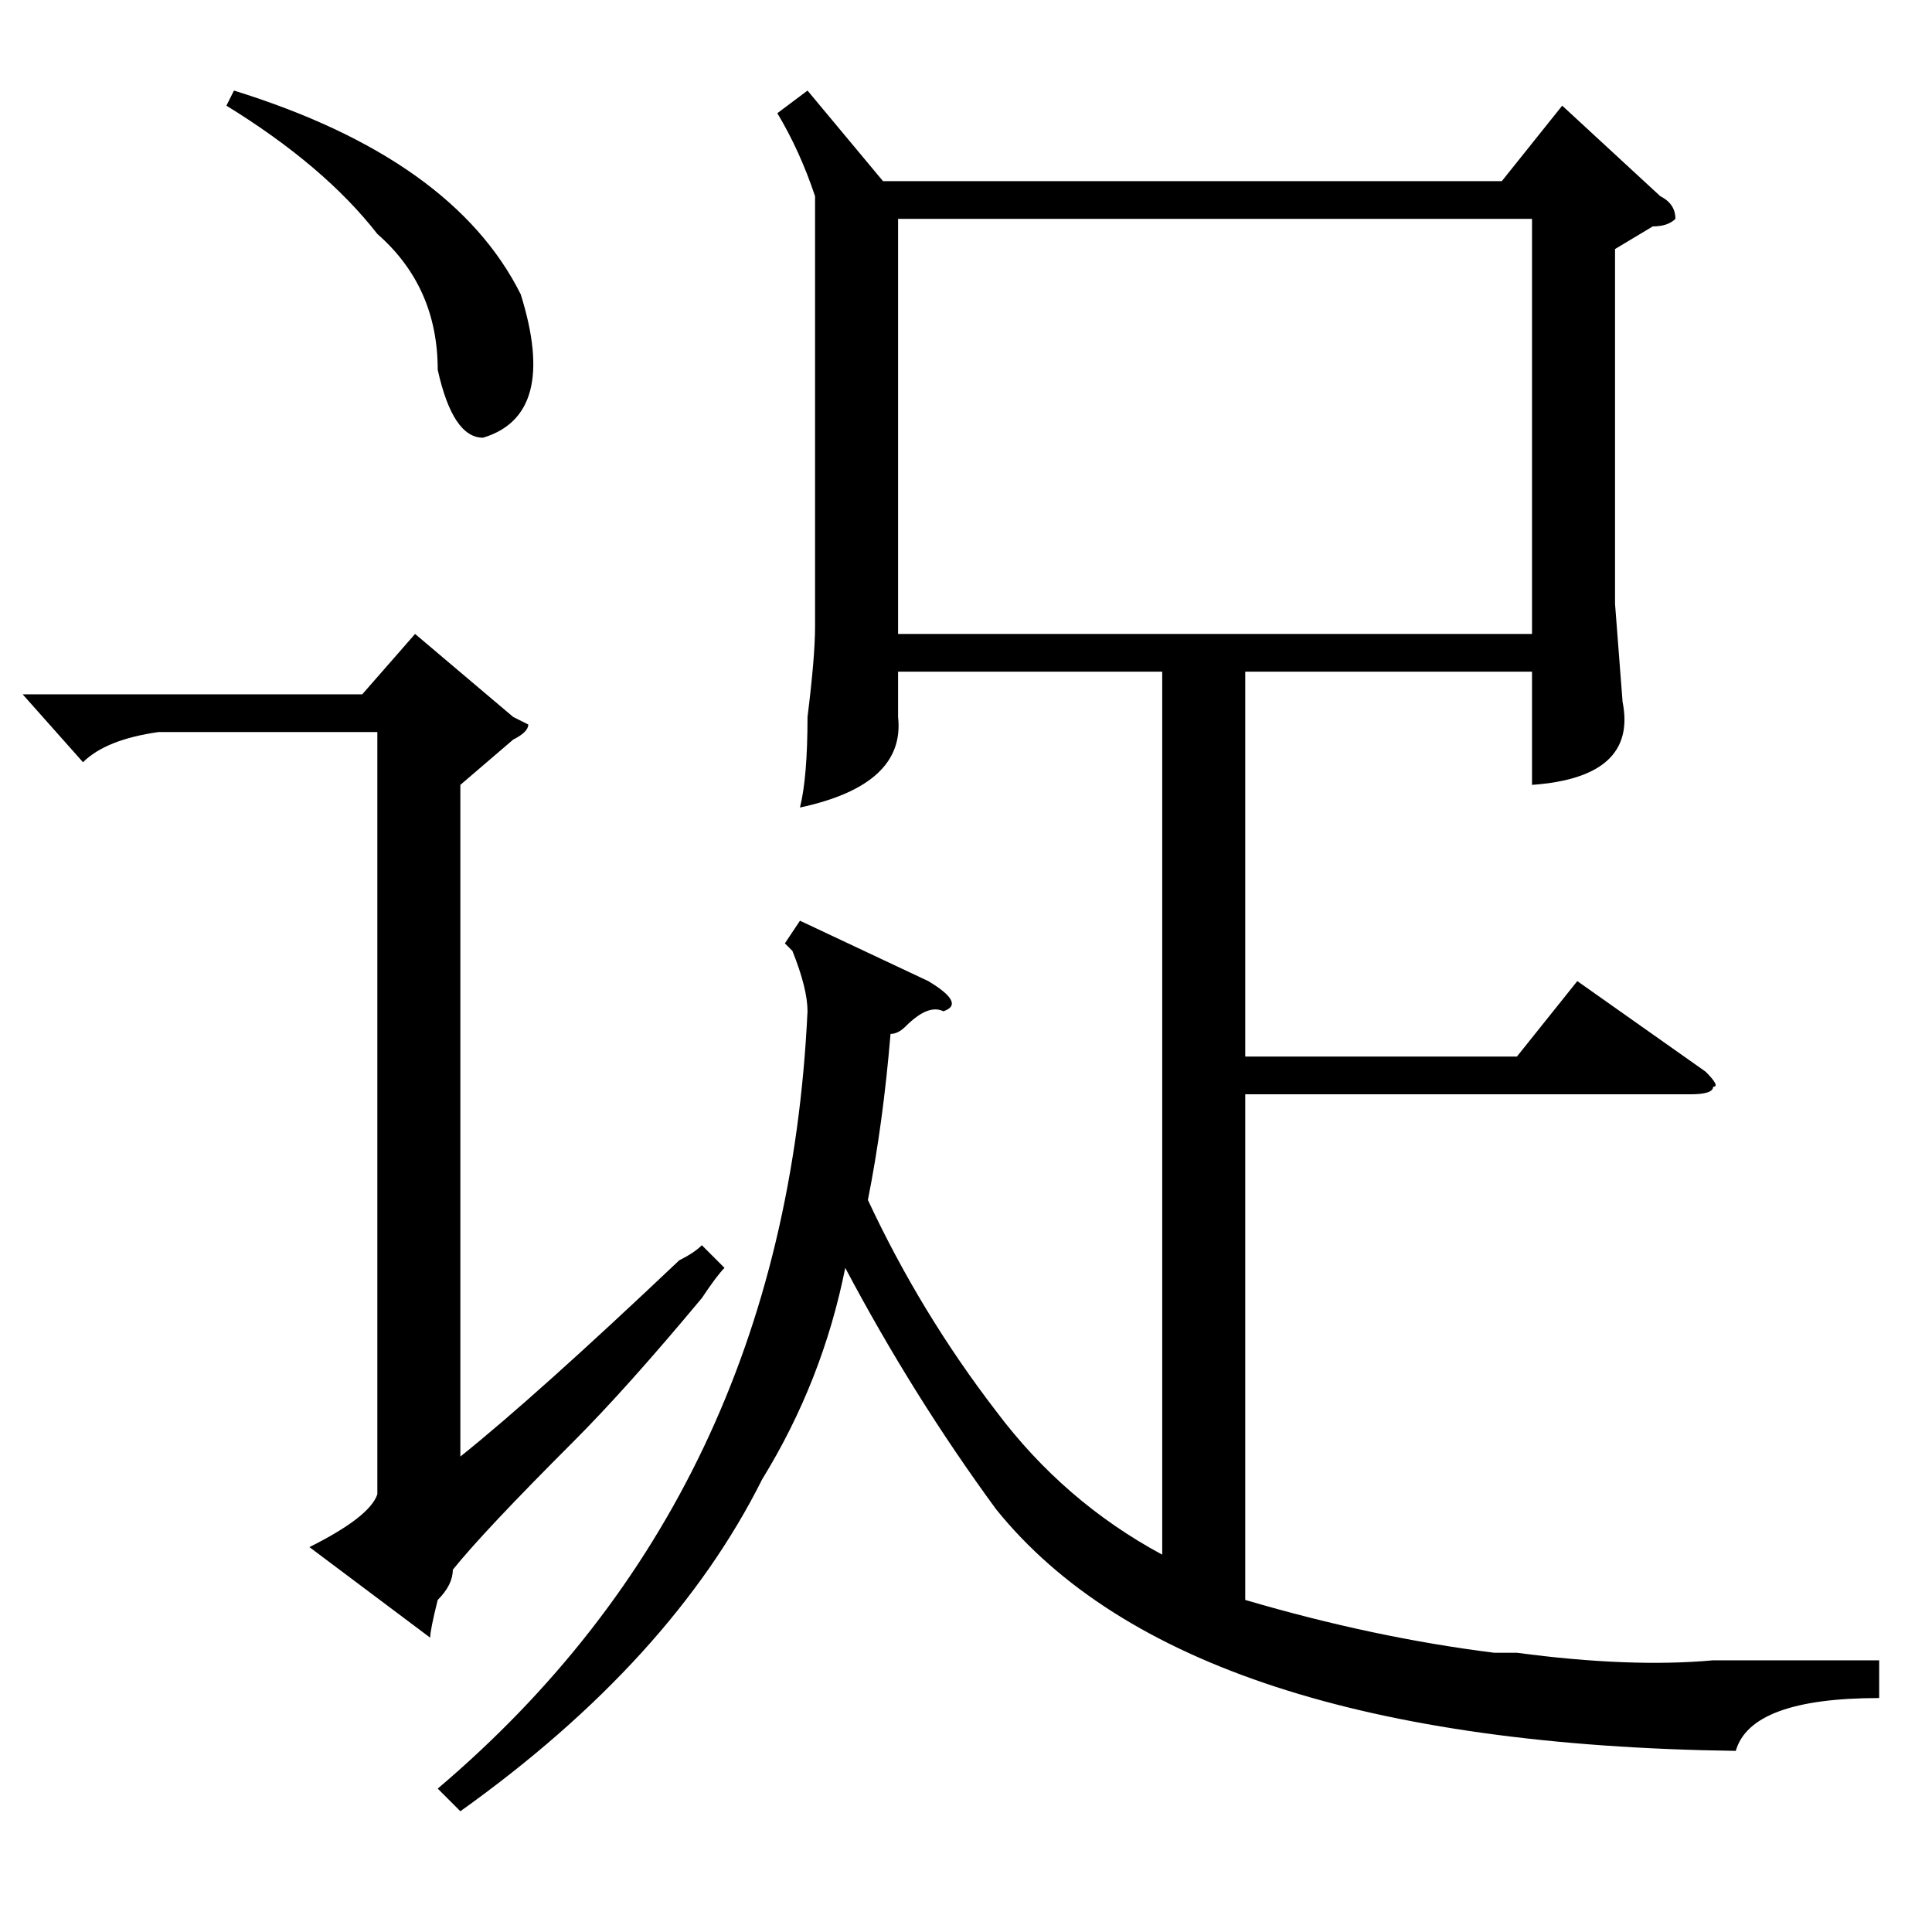 <?xml version="1.0" standalone="no"?>
<!DOCTYPE svg PUBLIC "-//W3C//DTD SVG 1.1//EN" "http://www.w3.org/Graphics/SVG/1.1/DTD/svg11.dtd" >
<svg xmlns="http://www.w3.org/2000/svg" xmlns:xlink="http://www.w3.org/1999/xlink" version="1.1" viewBox="0 -52 256 256">
  <g transform="matrix(1 0 0 -1 0 204)">
   <path fill="currentColor"
d="M106 134l17 -8q5 -3 2 -4q-2 1 -5 -2q-1 -1 -2 -1q-1 -12 -3 -22q7 -15 17 -28q9 -12 22 -19v117h-35v-6q1 -9 -13 -12q1 4 1 12q1 8 1 12v57q-2 6 -5 11l4 3l10 -12h82l8 10l13 -12q2 -1 2 -3q-1 -1 -3 -1l-5 -3v-47l1 -13q2 -10 -12 -11v15h-38v-51h36l8 10l17 -12
q2 -2 1 -2q0 -1 -3 -1h-59v-67q17 -5 33 -7h3q15 -2 26 -1h22v-5q-17 0 -19 -7q-73 1 -98 32q-11 15 -20 32q-3 -15 -11 -28q-12 -24 -40 -44l-3 3q46 39 49 103q0 3 -2 8l-1 1zM119 172h84v55h-84v-55zM68 161l2 -1q0 -1 -2 -2l-7 -6v-89q10 8 29 26q2 1 3 2l3 -3
q-1 -1 -3 -4q-10 -12 -17 -19q-12 -12 -16 -17q0 -2 -2 -4q-1 -4 -1 -5l-16 12q8 4 9 7v101h-29q-7 -1 -10 -4l-8 9h45l7 8zM30 242l1 2q29 -9 38 -27q5 -16 -5 -19q-4 0 -6 9q0 11 -8 18q-7 9 -20 17z" />
  </g>

</svg>
